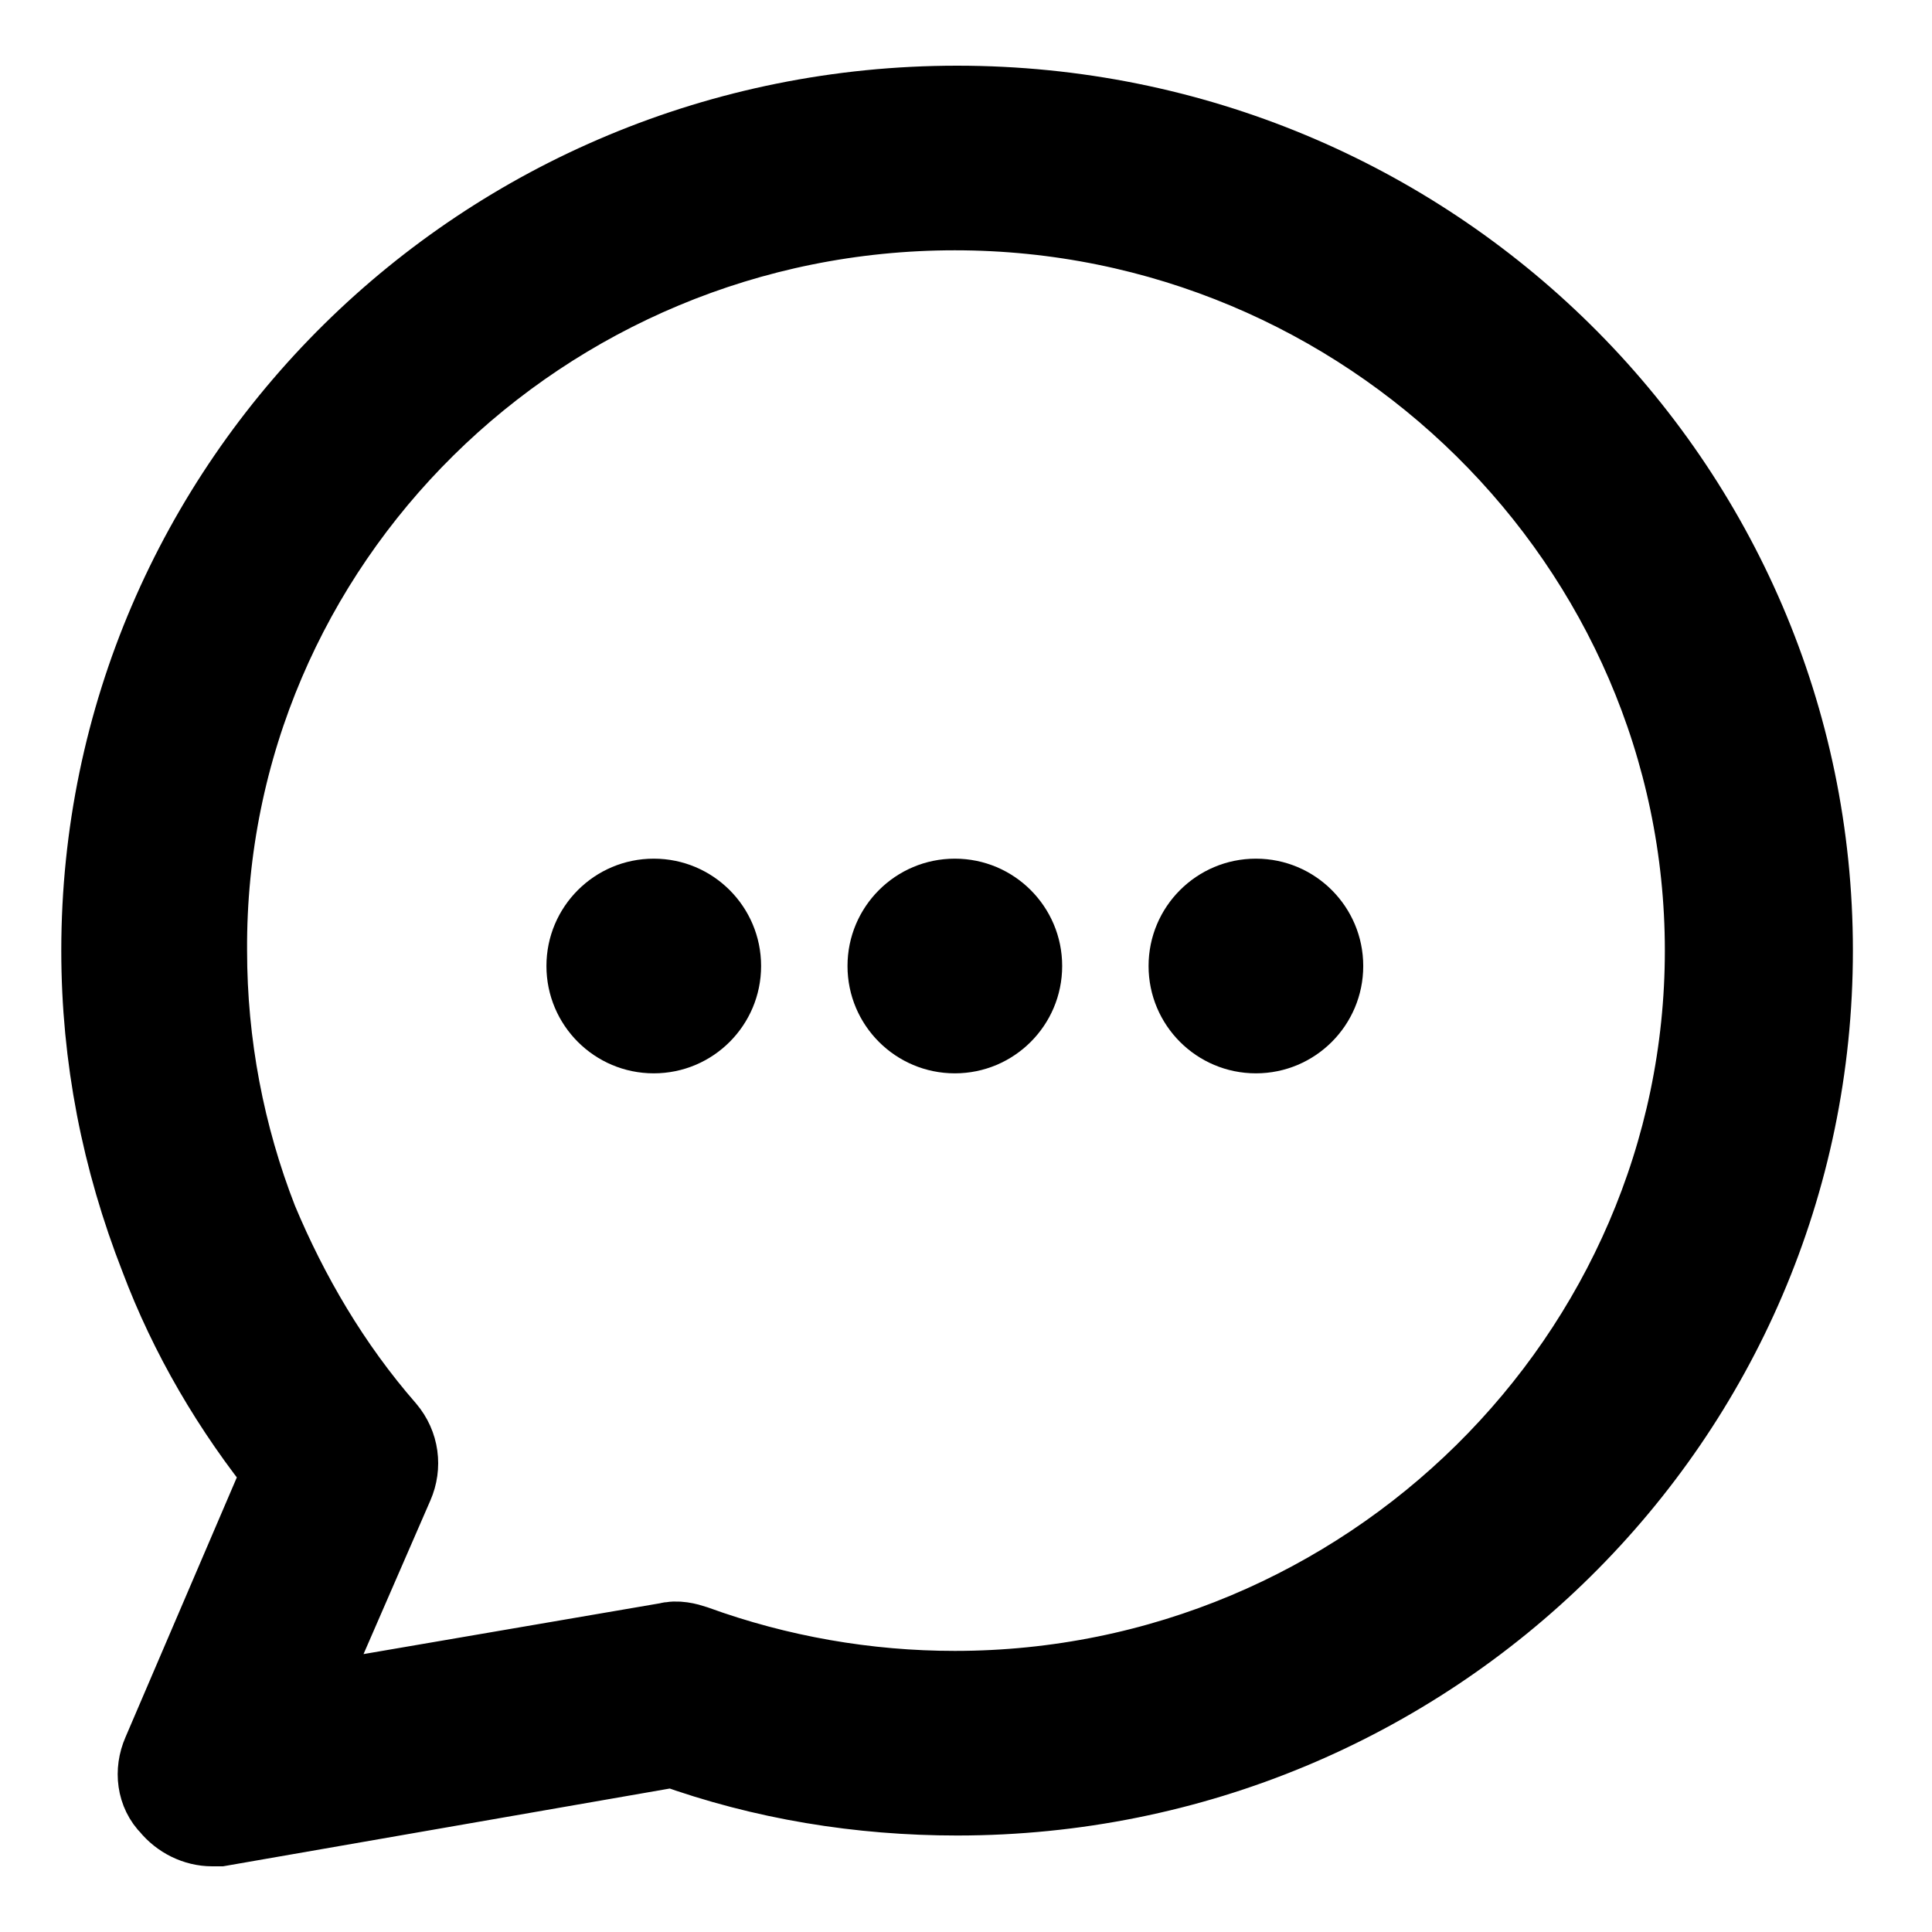 <svg width="18px" height="18px" viewBox="0 0 18 18" version="1.1" xmlns="http://www.w3.org/2000/svg"
     xmlns:xlink="http://www.w3.org/1999/xlink">
    <desc>Created with Sketch.</desc>
    <g id="BitDust" stroke="none" stroke-width="1" fill="none" fill-rule="evenodd">
        <g id="Users" transform="translate(-709, -439)" fill="#000000" fill-rule="nonzero">
            <g id="noun_806144_cc" transform="translate(710, 440)">
                <g id="Group">
                    <path
                        d="M1.725,12.697 L0.582,15.364 C0.519,15.508 0.54,15.672 0.644,15.774 C0.727,15.877 0.852,15.938 0.977,15.938 C0.997,15.938 1.018,15.938 1.039,15.938 L5.278,15.2 C6.13,15.508 7.023,15.651 7.917,15.651 C12.281,15.651 15.813,12.164 15.813,7.856 C15.813,3.549 12.281,0.062 7.917,0.062 C3.553,0.062 0.021,3.549 0.021,7.856 C0.021,8.841 0.208,9.785 0.561,10.687 C0.831,11.405 1.226,12.082 1.725,12.697 Z M7.896,0.882 C11.782,0.882 14.961,4.021 14.961,7.856 C14.961,11.692 11.782,14.831 7.896,14.831 C7.065,14.831 6.234,14.687 5.444,14.4 C5.382,14.379 5.299,14.359 5.236,14.379 L1.642,14.995 L2.597,12.8 C2.66,12.656 2.639,12.492 2.535,12.369 C2.016,11.774 1.621,11.097 1.33,10.4 C1.018,9.6 0.852,8.738 0.852,7.856 C0.831,4 4.01,0.882 7.896,0.882 Z"
                        id="Shape" stroke="#000000" stroke-width="0.9"></path>
                    <ellipse id="Oval" cx="5.091" cy="8" rx="1" ry="1"></ellipse>
                    <ellipse id="Oval" cx="7.896" cy="8" rx="1" ry="1"></ellipse>
                    <ellipse id="Oval" cx="10.701" cy="8" rx="1" ry="1"></ellipse>
                </g>
            </g>
        </g>
    </g>
</svg>

